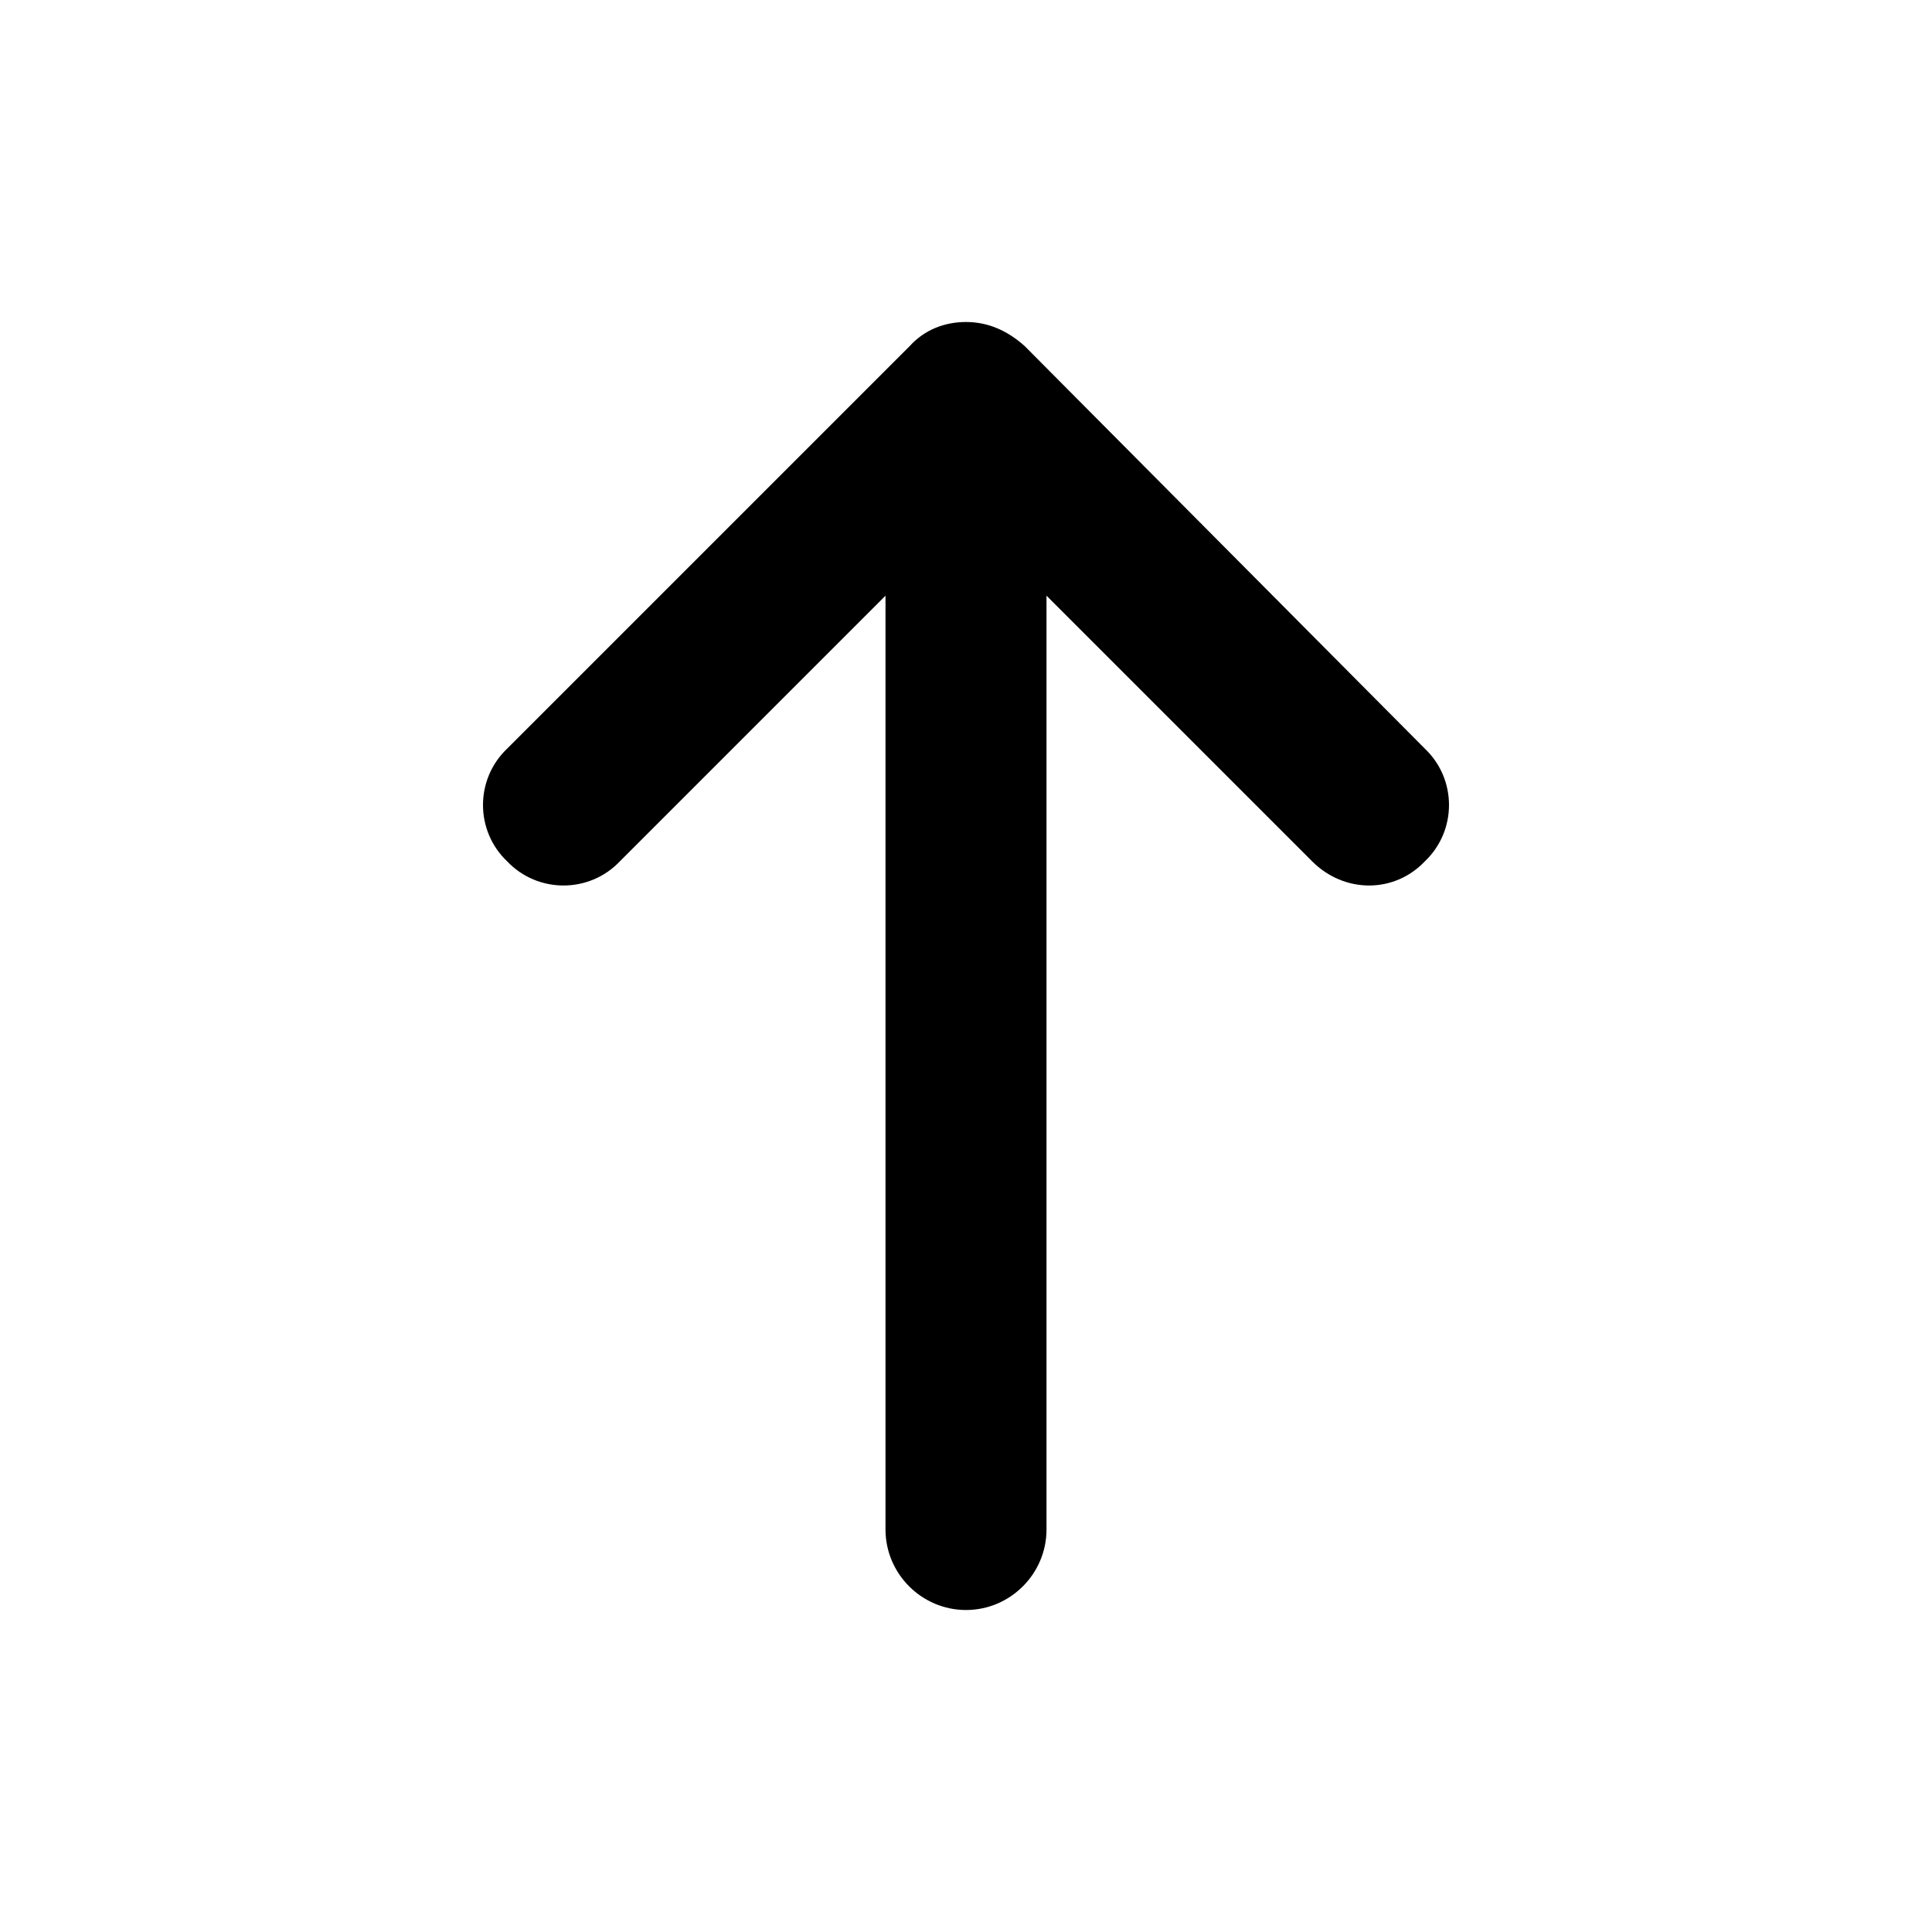 <svg viewBox="0 0 24 24" xmlns="http://www.w3.org/2000/svg"><path d="M13 7.4l3.3 3.3c.4.4 1.02.4 1.4 0 .4-.38.4-1.02 0-1.4l-4.97-5c-.2-.18-.44-.3-.73-.3-.27 0-.52.1-.7.3l-5 5c-.4.38-.4 1.02 0 1.4.38.4 1.02.4 1.4 0L11 7.4V19c0 .55.45 1 1 1s1-.45 1-1V7.4z"/></svg>